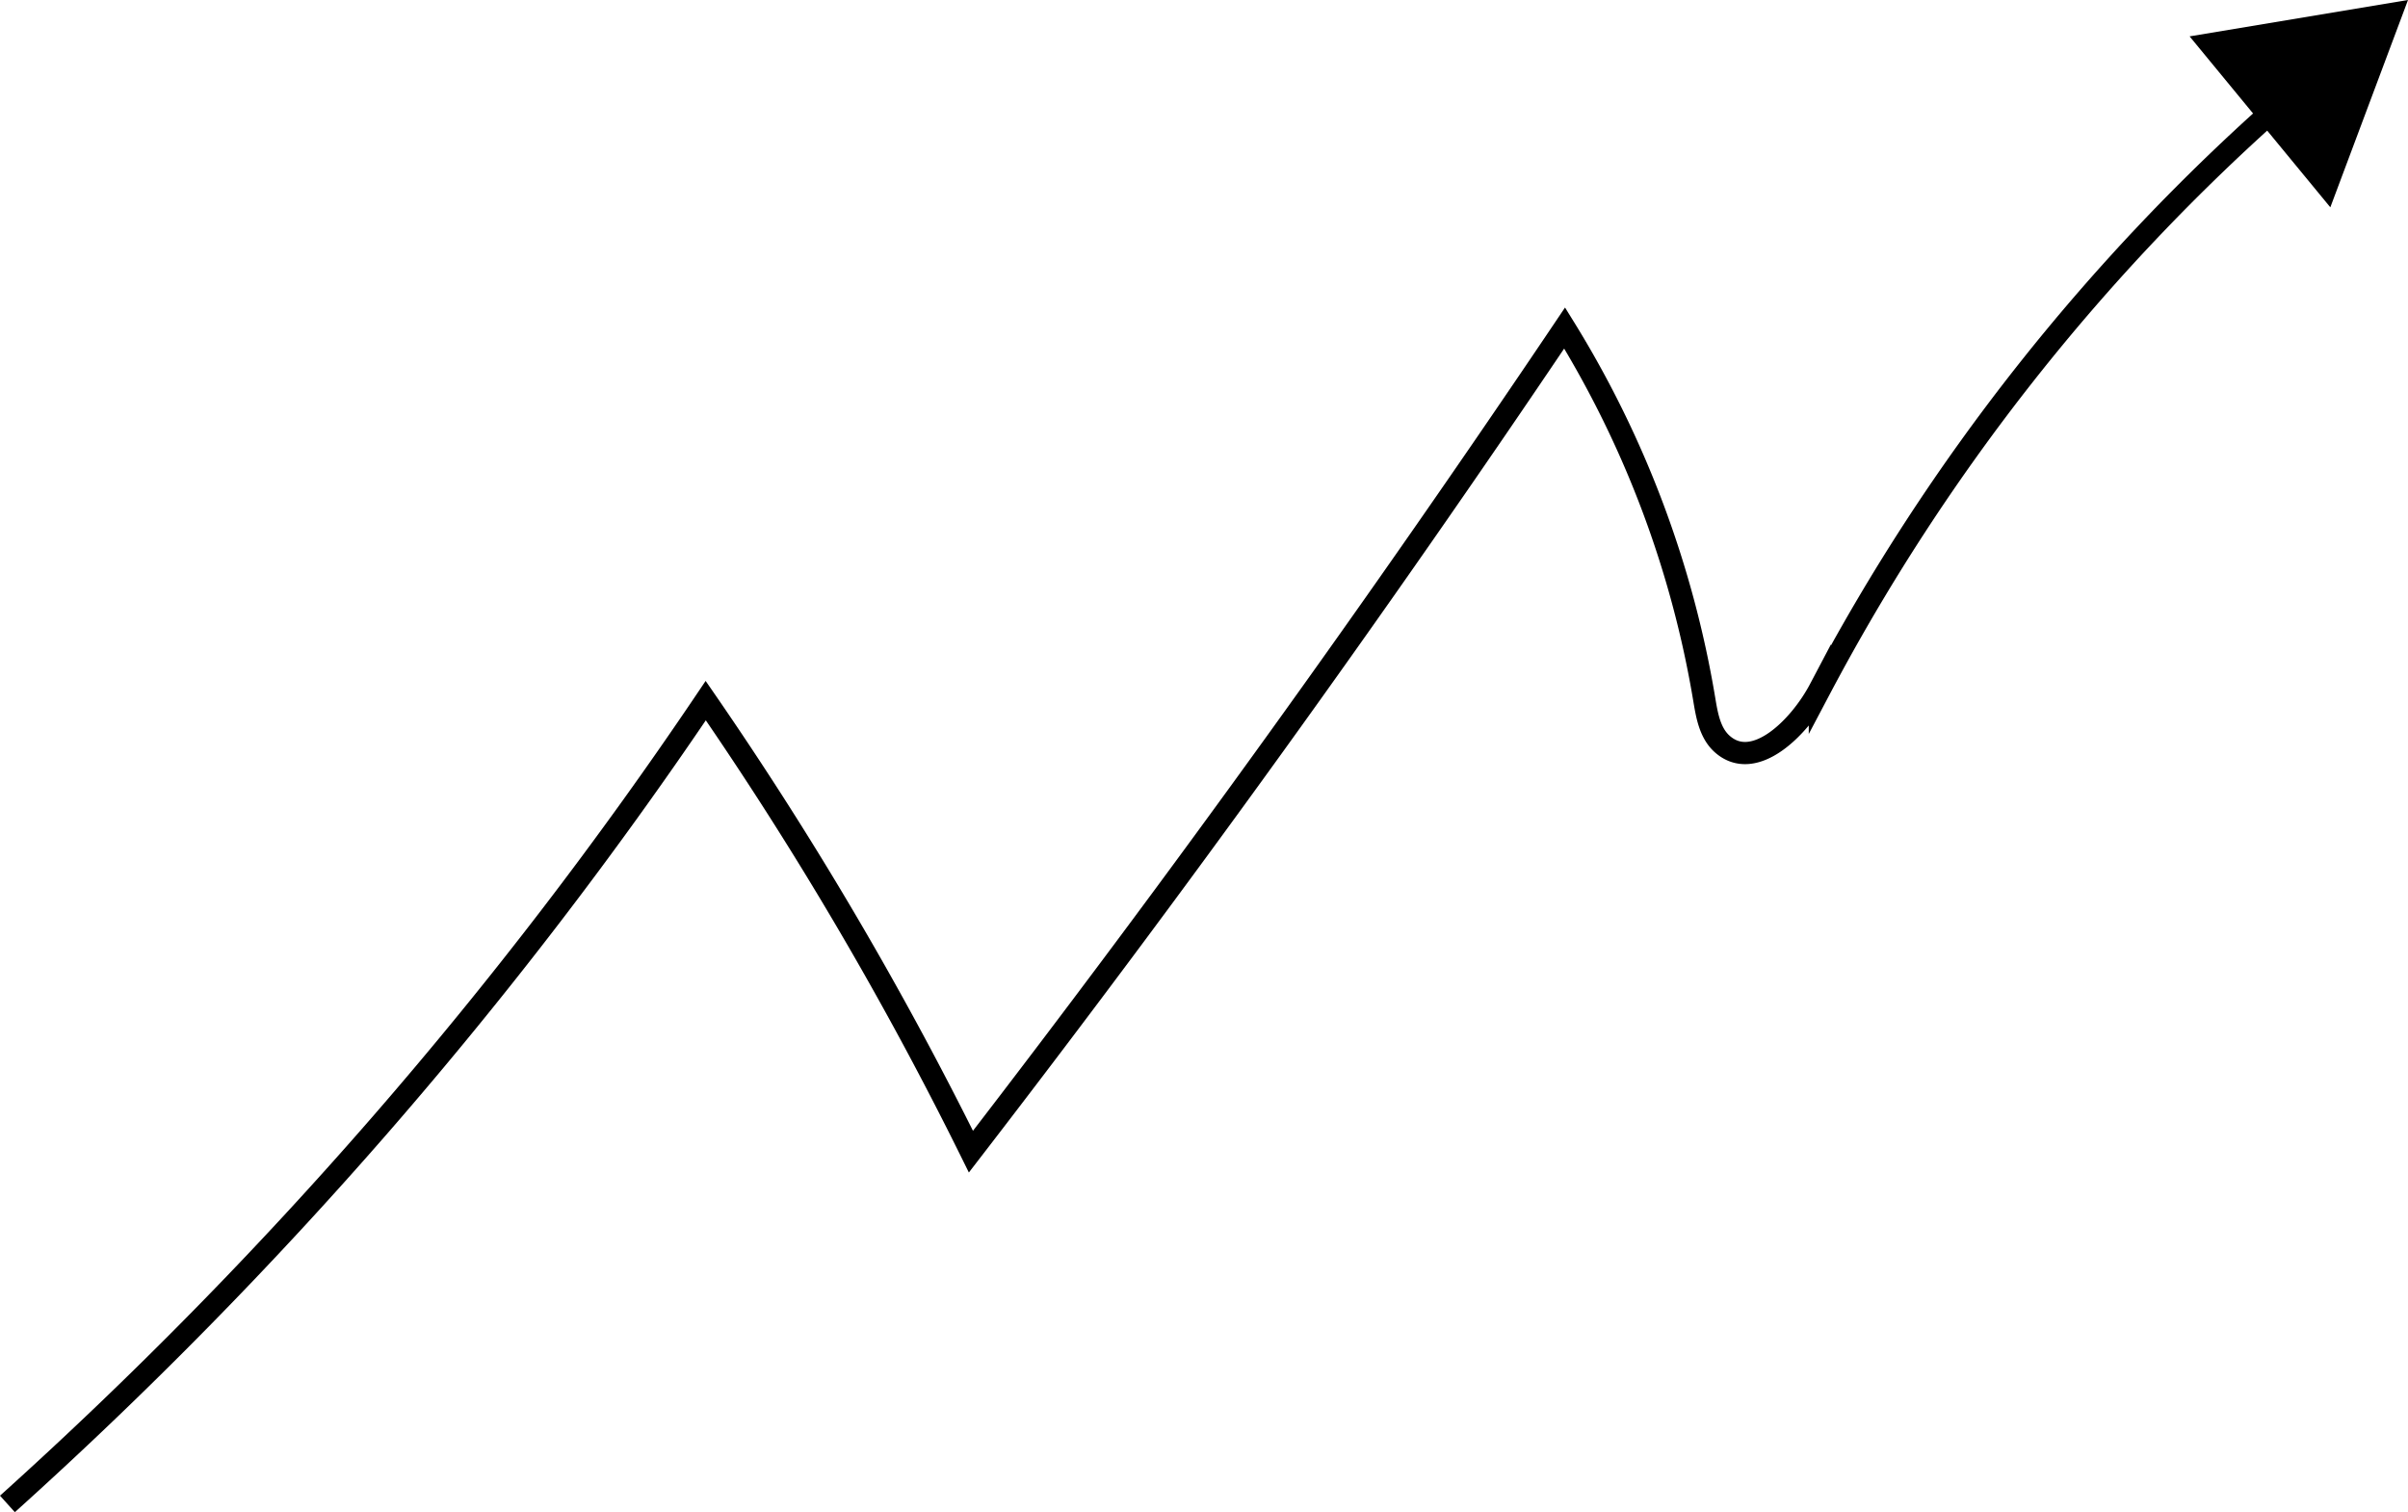 <svg xmlns="http://www.w3.org/2000/svg" viewBox="0 0 2168.98 1362.28"><defs><style>.cls-1{fill:none;stroke:#000;stroke-miterlimit:10;stroke-width:20px;}</style></defs><title>Asset 3</title><g id="Layer_2" data-name="Layer 2"><g id="Layer_1-2" data-name="Layer 1"><path class="cls-1" d="M6.69,1354.85a3927.21,3927.21,0,0,0,629-723.68,3258.66,3258.66,0,0,1,238.87,406.31q279.24-362.28,534.77-742a925.21,925.21,0,0,1,125.77,334.61c2.39,14.39,5.06,30,15.84,39.87,29,26.38,70-14.42,88.28-49.08A1867.7,1867.7,0,0,1,2057.57,90.49"/><polygon points="2099.02 186.76 2168.98 0 1972.26 32.77 2099.02 186.76"/></g></g></svg>